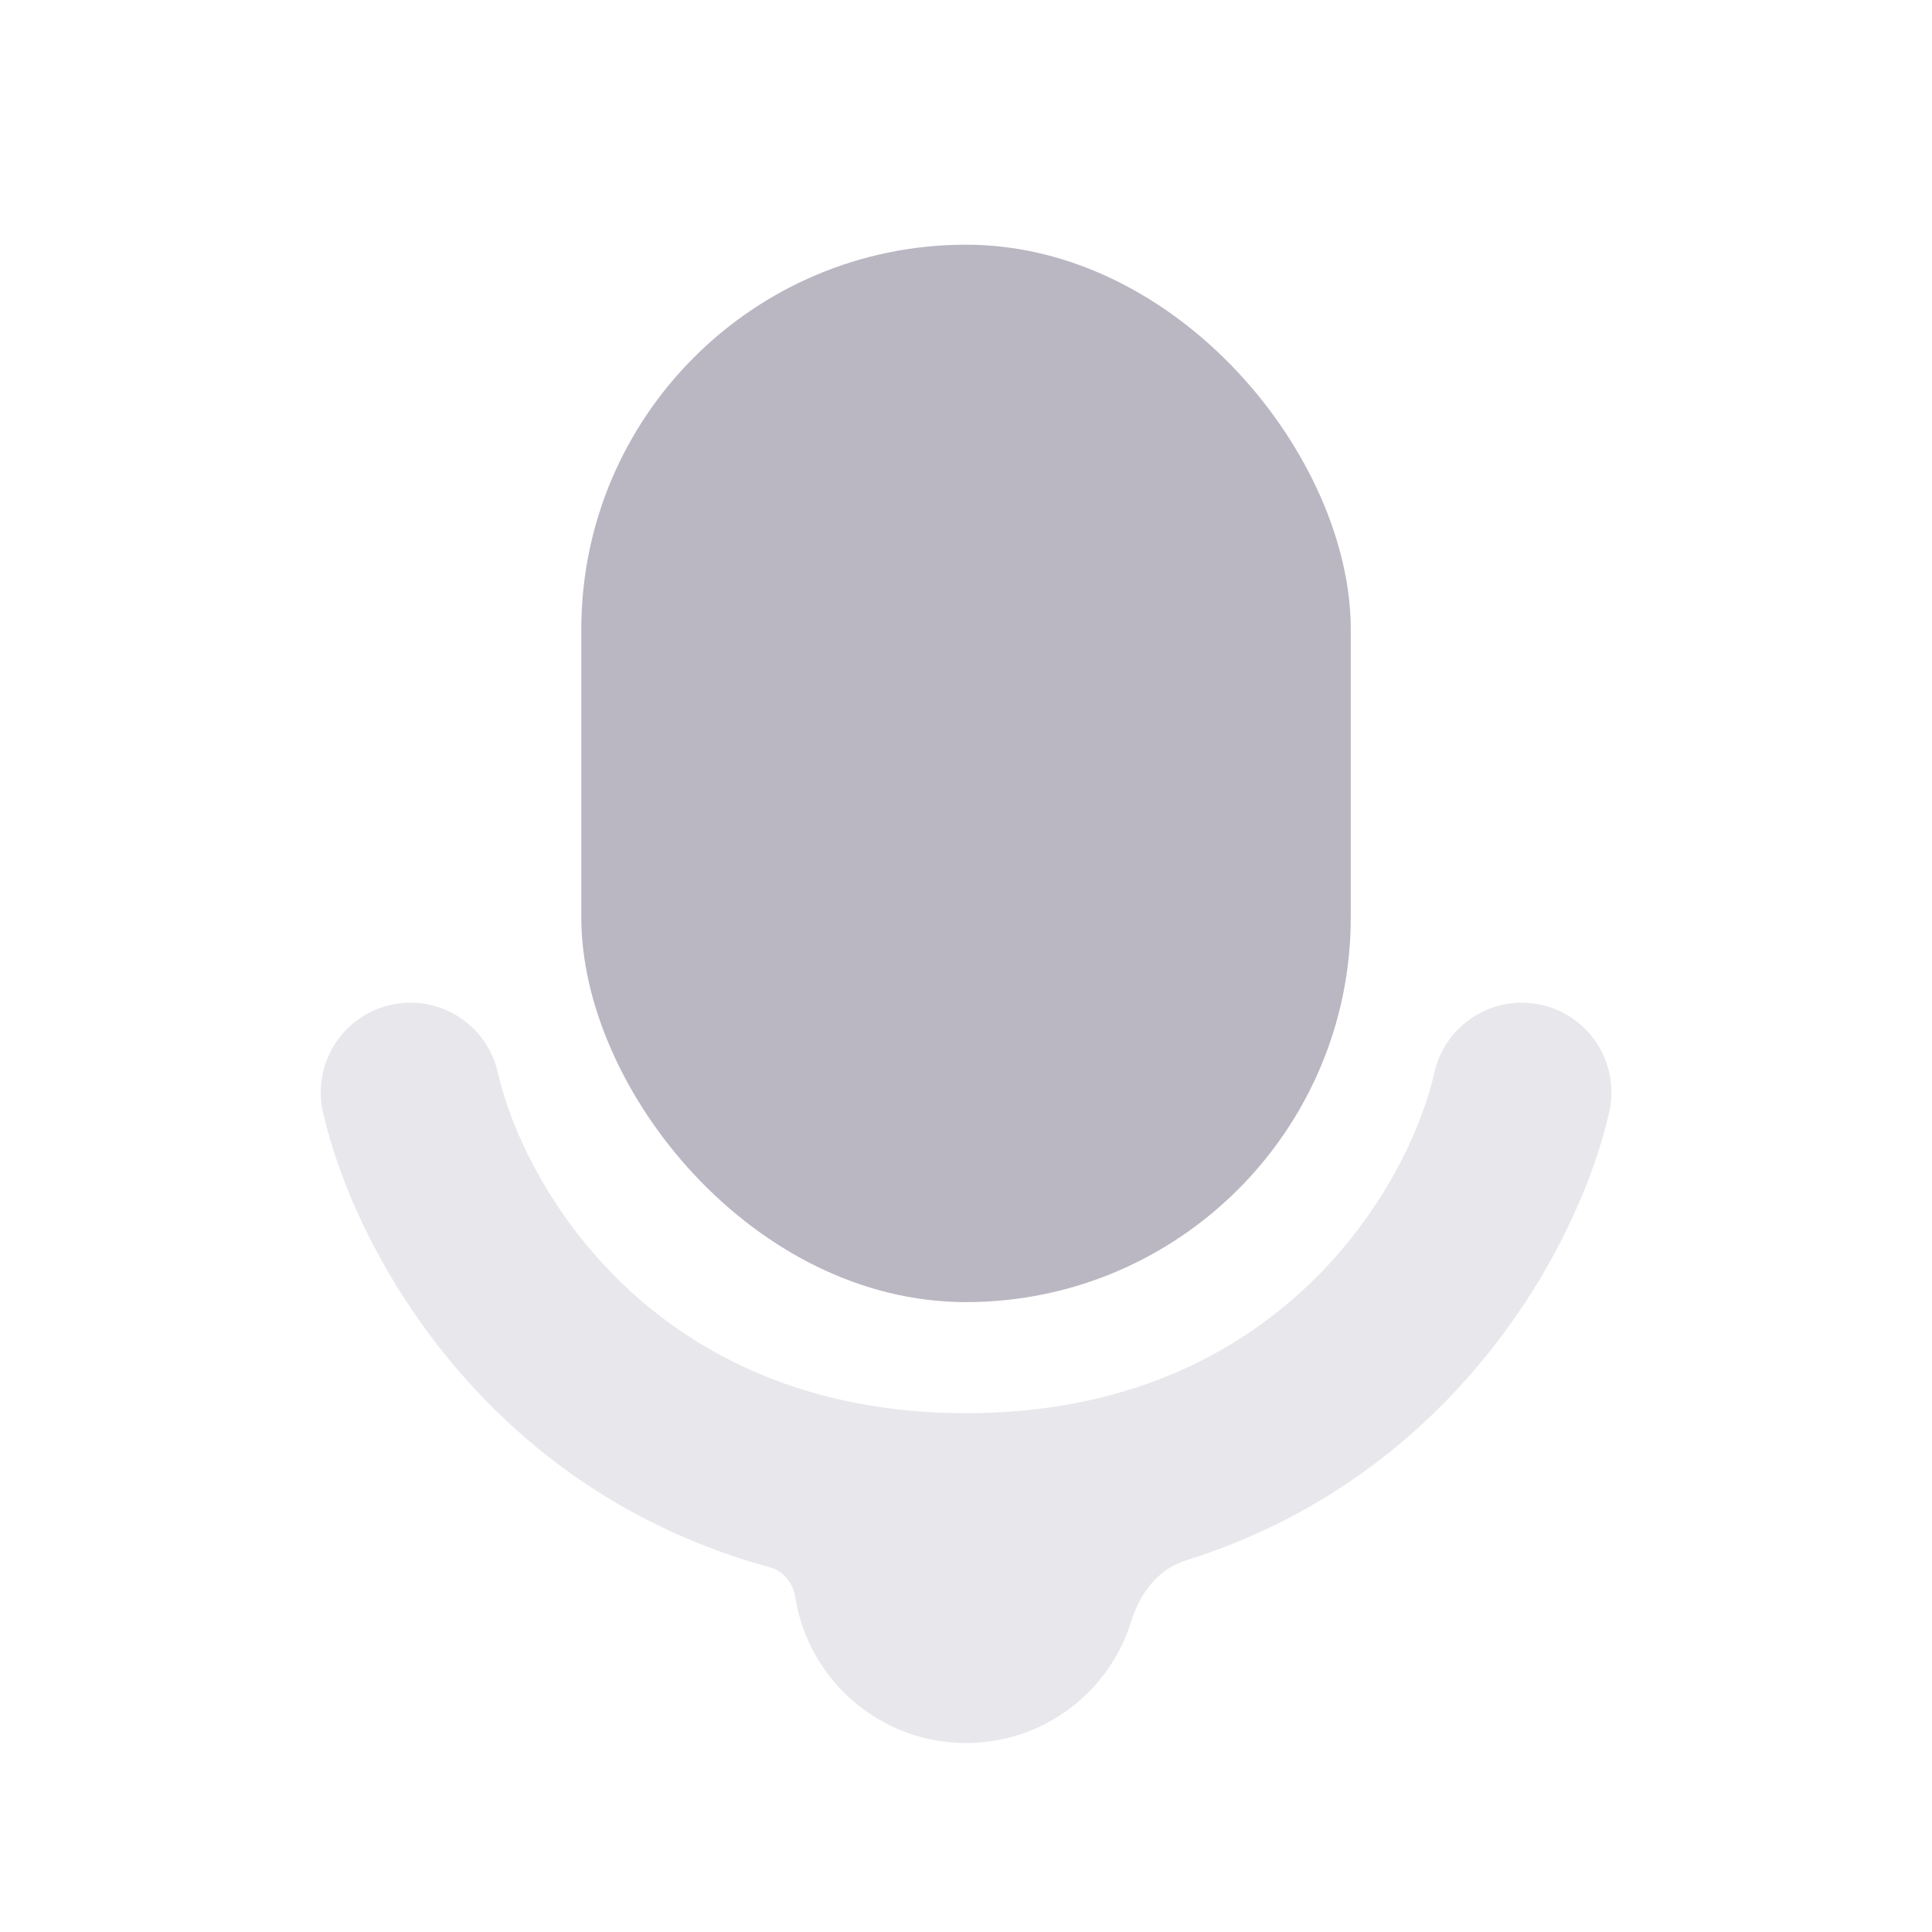 <svg width="32" height="32" viewBox="0 0 32 32" fill="none" xmlns="http://www.w3.org/2000/svg">
<rect x="9.628" y="4.053" width="12.745" height="17.514" rx="6.372" fill="#BAB7C3"/>
<path d="M8.246 17.766C8.065 16.966 7.271 16.464 6.471 16.644C5.671 16.825 5.169 17.619 5.349 18.419C5.855 20.662 8.003 24.664 12.751 25.959C12.977 26.021 13.136 26.223 13.172 26.454C13.387 27.823 14.572 28.87 16.001 28.87C17.292 28.87 18.383 28.016 18.741 26.843C18.878 26.394 19.187 25.987 19.634 25.848C24.116 24.448 26.162 20.601 26.654 18.419C26.834 17.619 26.332 16.825 25.532 16.644C24.733 16.464 23.938 16.966 23.758 17.766C23.345 19.596 21.223 23.407 16.002 23.407C10.78 23.407 8.659 19.596 8.246 17.766Z" fill="#E8E7EB"/>
</svg>
